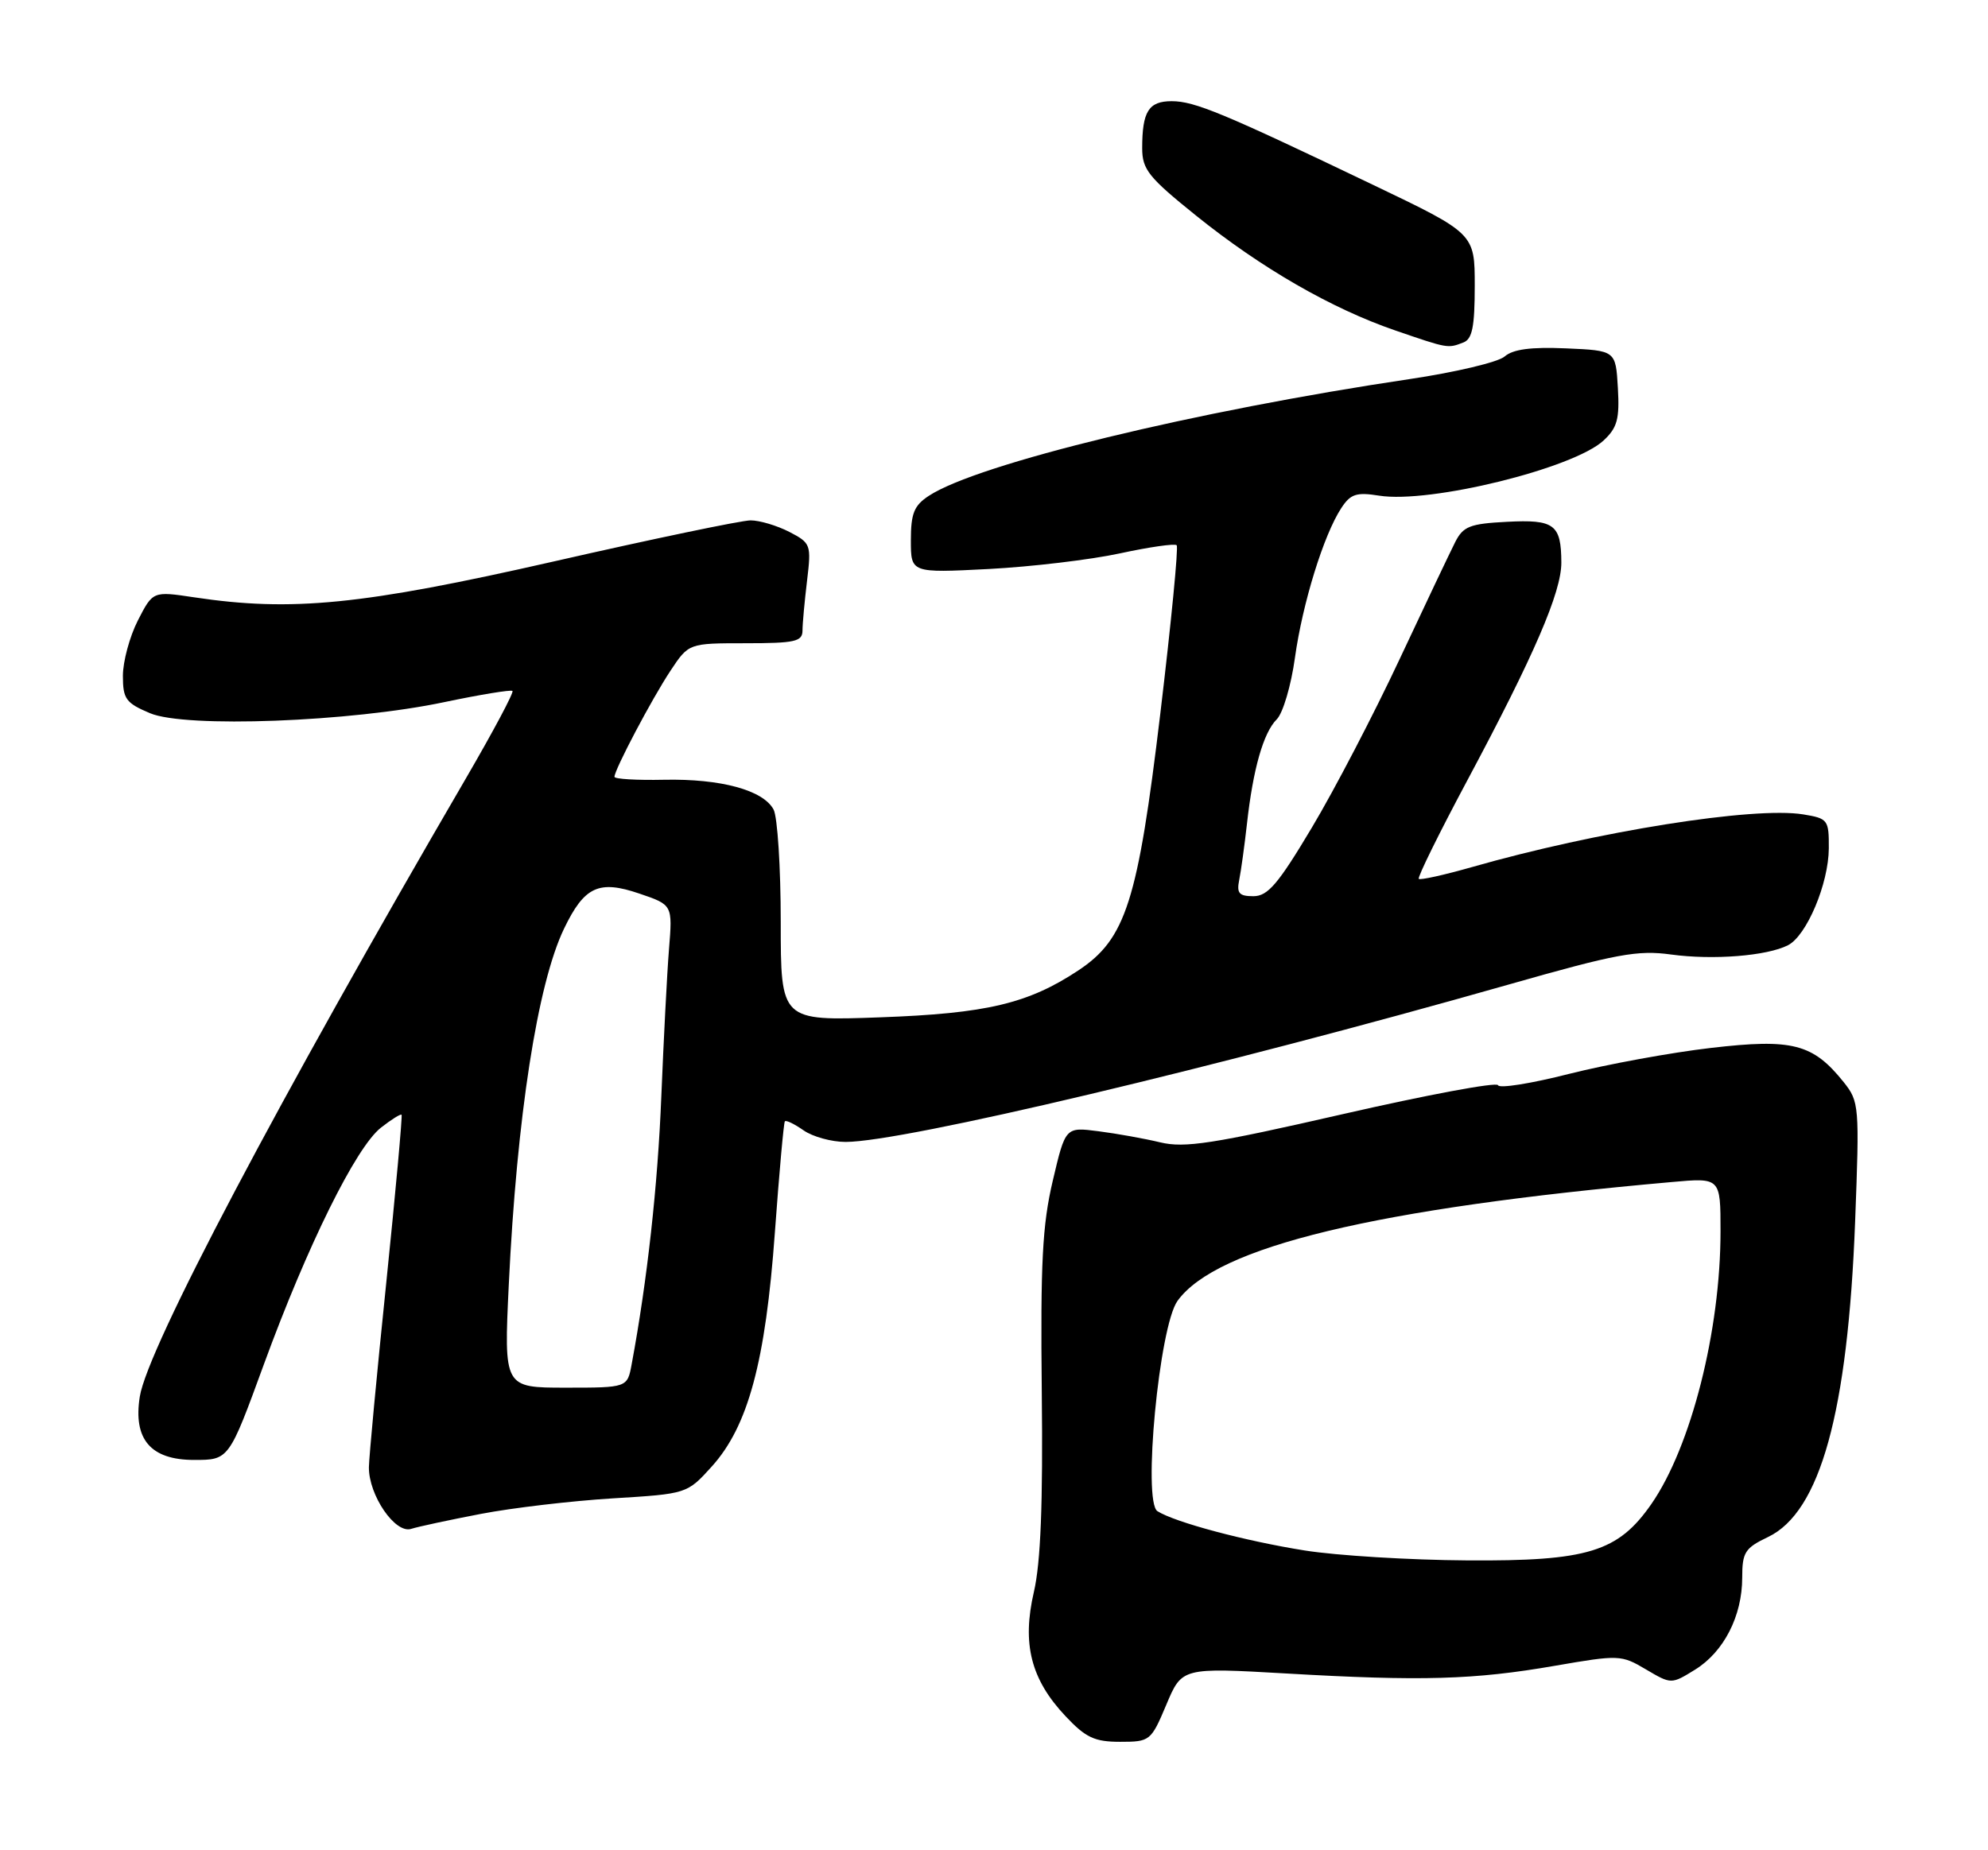 <?xml version="1.0" encoding="UTF-8" standalone="no"?>
<!DOCTYPE svg PUBLIC "-//W3C//DTD SVG 1.1//EN" "http://www.w3.org/Graphics/SVG/1.1/DTD/svg11.dtd" >
<svg xmlns="http://www.w3.org/2000/svg" xmlns:xlink="http://www.w3.org/1999/xlink" version="1.1" viewBox="0 0 275 256">
 <g >
 <path fill="currentColor"
d=" M 161.34 235.86 C 163.50 230.72 163.50 230.72 178.00 231.55 C 196.64 232.63 203.93 232.42 215.10 230.48 C 223.95 228.95 224.27 228.96 227.68 230.98 C 231.19 233.05 231.19 233.05 234.49 231.01 C 238.46 228.55 241.00 223.59 241.00 218.28 C 241.00 214.78 241.38 214.19 244.56 212.67 C 251.80 209.22 255.61 195.41 256.62 169.00 C 257.23 152.99 257.18 152.42 255.04 149.73 C 250.78 144.41 247.96 143.68 236.70 144.99 C 231.17 145.63 222.34 147.25 217.07 148.58 C 211.81 149.92 207.38 150.63 207.22 150.15 C 207.06 149.68 197.39 151.49 185.72 154.16 C 167.76 158.27 163.88 158.87 160.50 158.06 C 158.30 157.53 154.45 156.84 151.94 156.52 C 147.38 155.93 147.38 155.93 145.63 163.37 C 144.19 169.48 143.92 174.72 144.11 192.65 C 144.28 208.09 143.96 216.19 143.02 220.25 C 141.35 227.44 142.60 232.37 147.40 237.46 C 150.19 240.43 151.42 241.00 154.95 241.00 C 159.08 241.00 159.22 240.89 161.34 235.86 Z  M 66.55 209.46 C 70.87 208.63 79.05 207.67 84.72 207.32 C 95.04 206.69 95.04 206.69 98.46 202.91 C 103.49 197.34 105.90 188.40 107.19 170.50 C 107.79 162.25 108.41 155.34 108.57 155.15 C 108.74 154.95 109.90 155.52 111.16 156.40 C 112.42 157.28 115.03 158.00 116.97 158.00 C 125.00 157.99 168.46 147.67 208.67 136.23 C 223.66 131.96 226.52 131.43 231.17 132.07 C 236.98 132.86 244.43 132.27 247.34 130.78 C 249.92 129.45 252.95 122.26 252.98 117.38 C 253.00 113.43 252.86 113.24 249.43 112.68 C 242.60 111.57 220.87 115.03 203.55 119.99 C 199.74 121.07 196.47 121.80 196.26 121.60 C 196.06 121.39 199.07 115.28 202.95 108.02 C 212.22 90.68 216.00 81.91 215.98 77.83 C 215.96 72.56 215.02 71.85 208.44 72.20 C 203.33 72.46 202.40 72.83 201.30 75.00 C 200.60 76.38 197.13 83.68 193.59 91.24 C 190.05 98.80 184.60 109.27 181.48 114.49 C 176.81 122.32 175.38 124.00 173.38 124.00 C 171.40 124.00 171.05 123.59 171.42 121.75 C 171.67 120.51 172.15 117.03 172.49 114.00 C 173.33 106.42 174.76 101.38 176.61 99.53 C 177.47 98.68 178.60 94.84 179.13 91.00 C 180.18 83.47 183.10 74.02 185.54 70.30 C 186.82 68.34 187.63 68.08 190.78 68.58 C 197.80 69.70 217.68 64.81 221.83 60.94 C 223.72 59.18 224.05 57.97 223.80 53.67 C 223.50 48.50 223.50 48.50 216.63 48.20 C 211.77 47.99 209.29 48.32 208.13 49.33 C 207.23 50.11 201.32 51.51 195.00 52.45 C 165.40 56.85 135.26 64.16 128.49 68.60 C 126.44 69.94 126.00 71.04 126.00 74.76 C 126.00 79.28 126.00 79.28 136.75 78.73 C 142.66 78.42 150.83 77.45 154.90 76.57 C 158.97 75.69 162.51 75.18 162.77 75.44 C 163.03 75.69 162.01 86.16 160.51 98.70 C 157.39 124.75 155.74 129.92 149.15 134.28 C 142.21 138.87 136.45 140.23 121.75 140.76 C 108.00 141.26 108.00 141.26 108.00 127.56 C 108.00 120.03 107.55 113.03 107.01 112.01 C 105.57 109.32 99.71 107.73 91.86 107.89 C 88.09 107.97 85.00 107.79 85.00 107.48 C 85.00 106.50 90.17 96.69 92.75 92.80 C 95.27 89.00 95.27 89.00 103.13 89.00 C 109.96 89.00 111.00 88.77 111.01 87.25 C 111.01 86.29 111.30 83.18 111.64 80.34 C 112.24 75.34 112.16 75.14 109.18 73.59 C 107.48 72.72 105.08 72.00 103.83 72.00 C 102.58 72.00 90.30 74.56 76.53 77.70 C 50.12 83.71 40.35 84.68 26.82 82.64 C 21.15 81.79 21.15 81.79 19.07 85.85 C 17.93 88.09 17.00 91.54 17.00 93.51 C 17.00 96.71 17.41 97.27 20.75 98.68 C 25.65 100.75 48.51 99.89 61.50 97.14 C 66.45 96.10 70.68 95.41 70.89 95.60 C 71.11 95.80 68.20 101.25 64.43 107.73 C 38.41 152.42 20.40 186.56 19.34 193.23 C 18.40 199.15 20.84 202.00 26.86 202.00 C 31.67 202.00 31.67 202.00 36.51 188.75 C 42.52 172.33 49.23 158.75 52.69 156.03 C 54.13 154.90 55.42 154.09 55.55 154.24 C 55.68 154.38 54.73 164.85 53.43 177.50 C 52.12 190.15 51.05 201.62 51.03 203.00 C 50.99 206.87 54.66 212.24 56.87 211.54 C 57.87 211.22 62.23 210.29 66.55 209.46 Z  M 202.42 47.39 C 203.66 46.92 204.00 45.23 204.00 39.55 C 204.00 32.31 204.00 32.31 189.90 25.56 C 169.21 15.65 165.25 14.00 162.08 14.00 C 158.89 14.00 158.00 15.42 158.00 20.50 C 158.00 23.45 158.87 24.54 165.50 29.87 C 174.50 37.11 184.19 42.69 193.00 45.72 C 200.34 48.24 200.26 48.22 202.42 47.39 Z  M 180.50 214.53 C 172.24 213.22 162.54 210.63 160.11 209.09 C 158.04 207.78 160.35 183.52 162.88 180.00 C 168.29 172.48 190.24 167.19 231.25 163.55 C 238.00 162.94 238.00 162.94 238.00 170.36 C 238.00 184.11 233.93 200.16 228.44 208.09 C 223.83 214.73 219.65 216.02 202.93 215.90 C 195.00 215.85 184.90 215.23 180.50 214.53 Z  M 70.38 177.75 C 71.49 154.54 74.35 136.13 78.02 128.50 C 80.83 122.66 82.83 121.72 88.45 123.64 C 93.04 125.20 93.04 125.20 92.54 131.35 C 92.27 134.73 91.80 143.89 91.48 151.70 C 90.99 164.00 89.54 177.15 87.38 188.75 C 86.78 192.00 86.78 192.00 78.24 192.00 C 69.70 192.00 69.70 192.00 70.38 177.75 Z "/>
</g>
</svg>